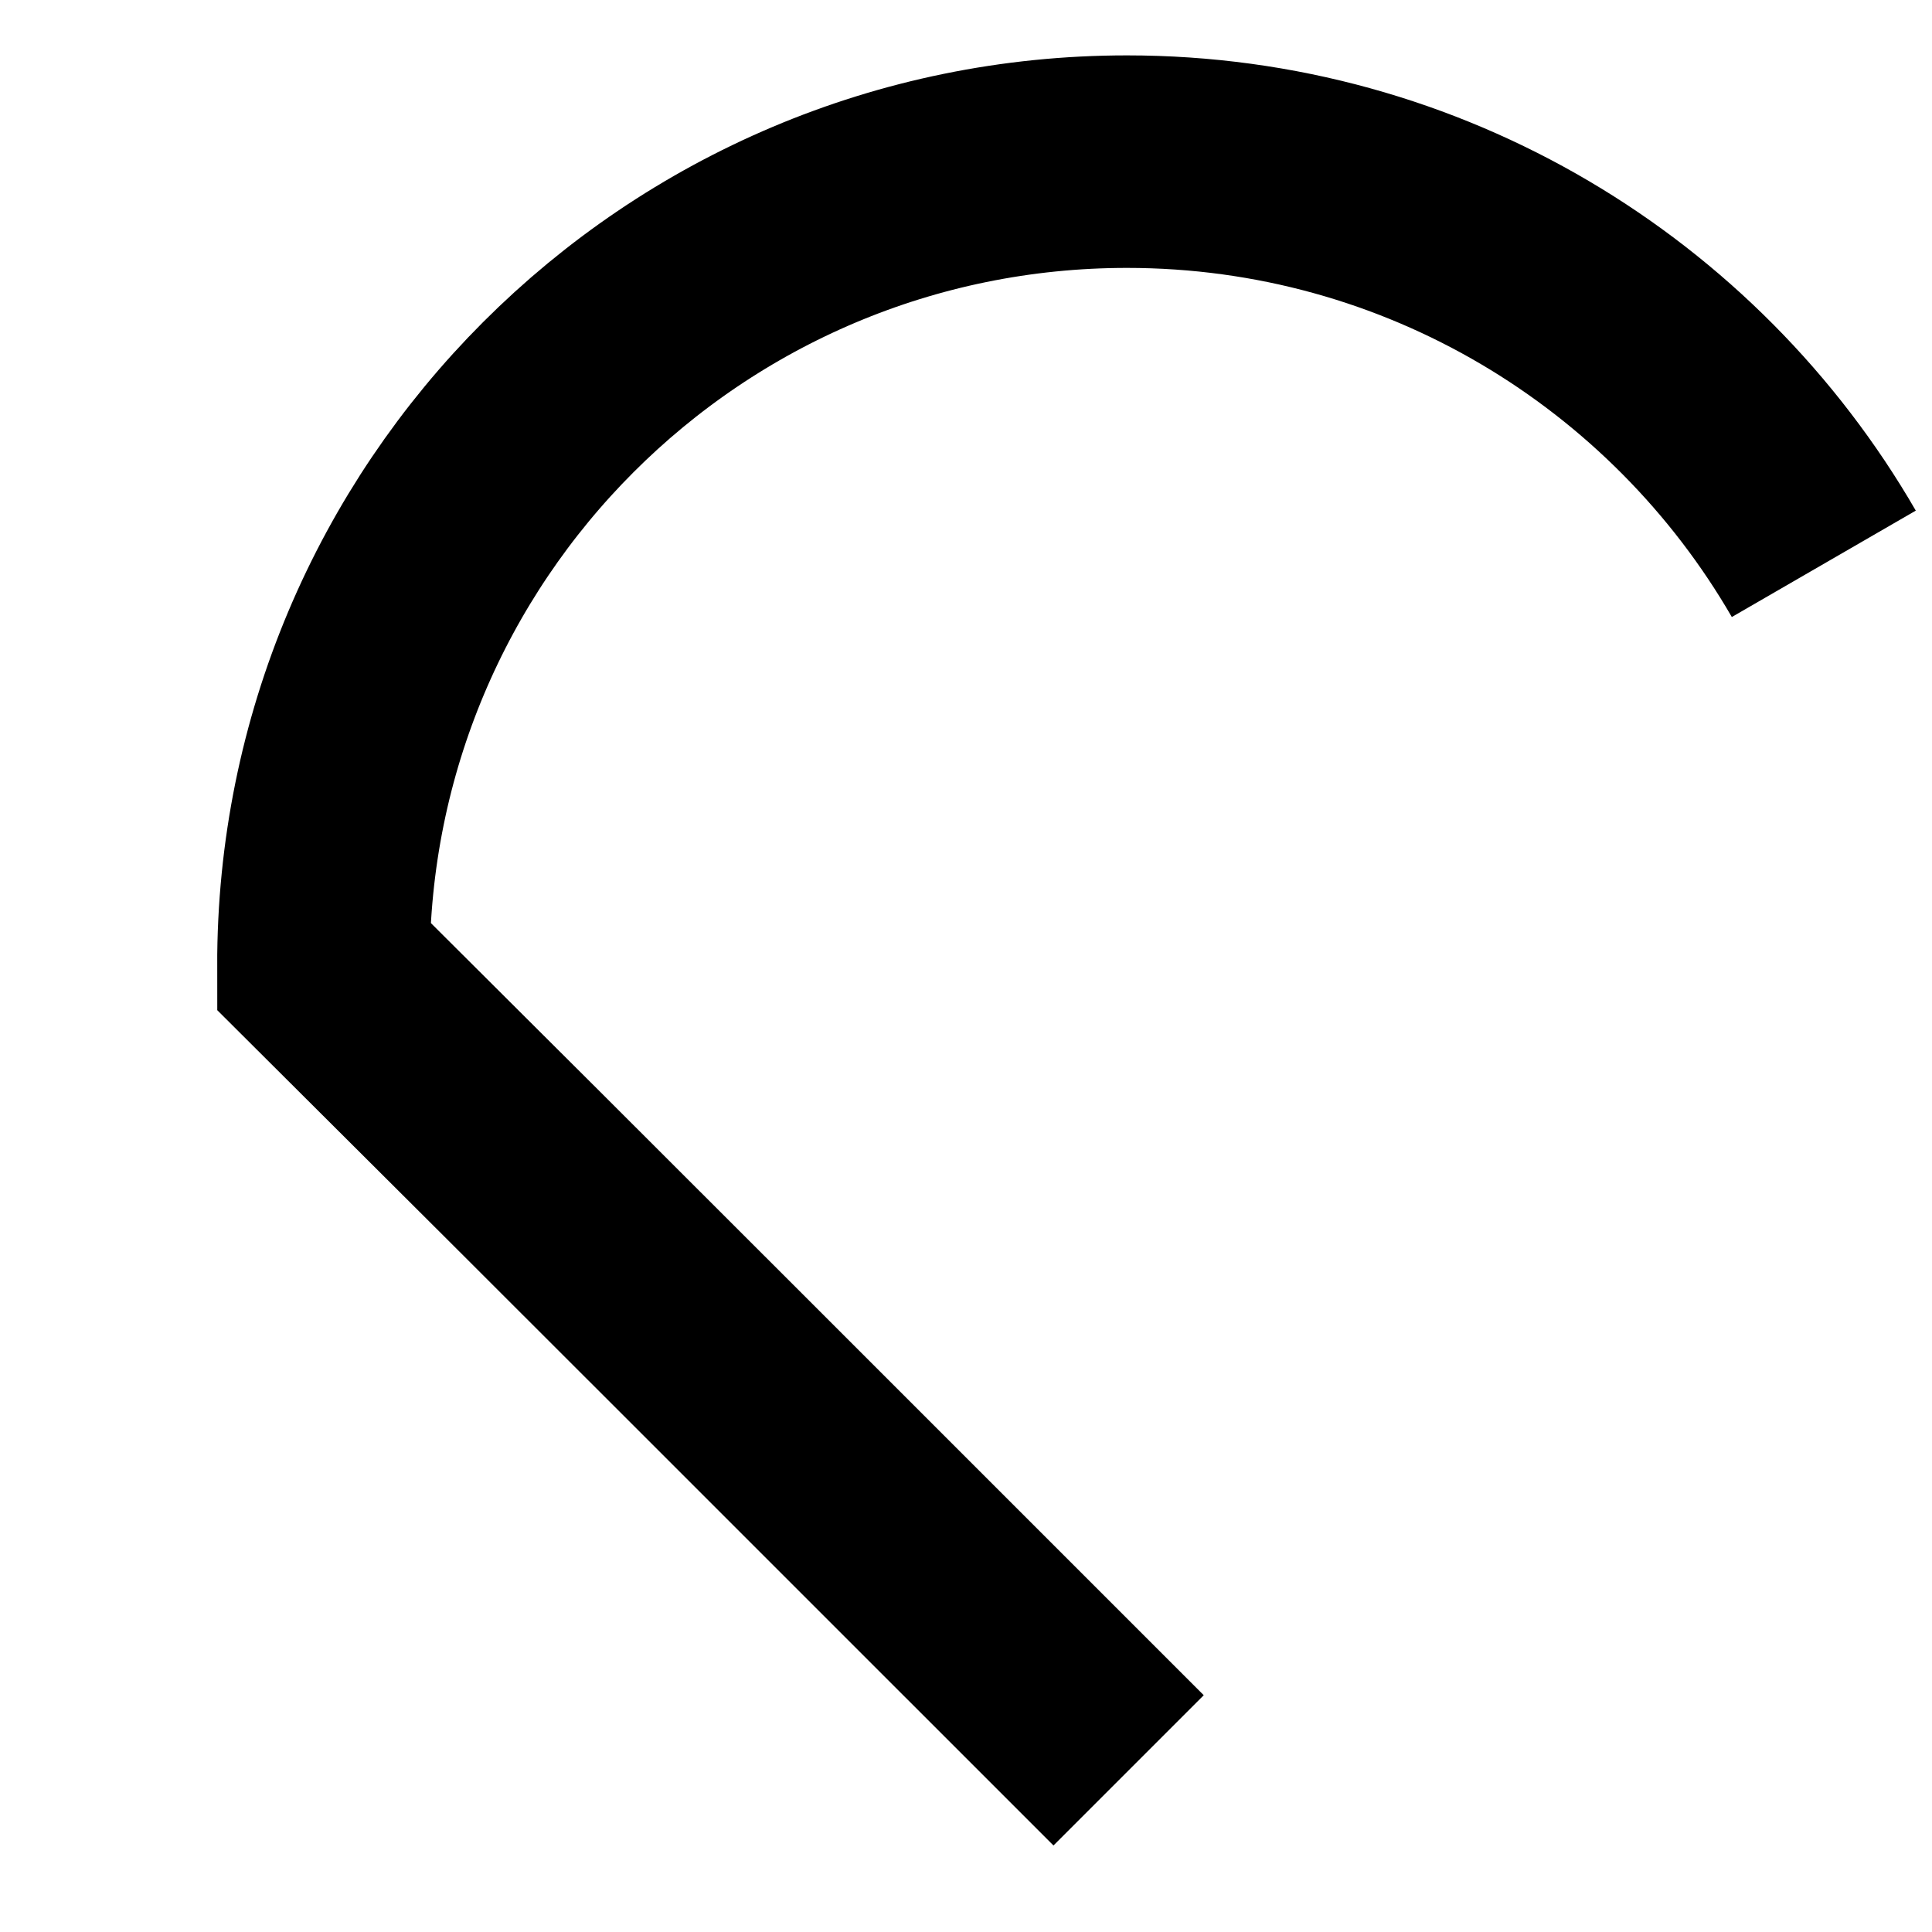 <?xml version="1.0" encoding="utf-8" ?>
<svg baseProfile="full" height="600" version="1.1" viewBox="0 0 600 600" width="600" xmlns="http://www.w3.org/2000/svg" xmlns:ev="http://www.w3.org/2001/xml-events" xmlns:xlink="http://www.w3.org/1999/xlink"><defs /><path d="M 350.5, 549.8C 288.05, 487.35, 288.05, 487.35, 225.6, 424.9C 163.15, 362.45, 163.15, 362.5, 100.45, 300C 100.2, 162.0, 212.0, 50.2, 350.0, 50.2C 442.4, 50.2, 523.2, 100.4, 566.4, 175.1" fill="none" stroke="rgb(0%,0%,0%)" stroke-width="66" /><path d="M 35.7, 300.0C 35.7, 300.0, 35.7, 300.0, 35.7, 300C 35.7, 300.0, 35.7, 300.0, 35.7, 300.0" fill="none" stroke="rgb(0%,0%,0%)" stroke-width="66" /></svg>